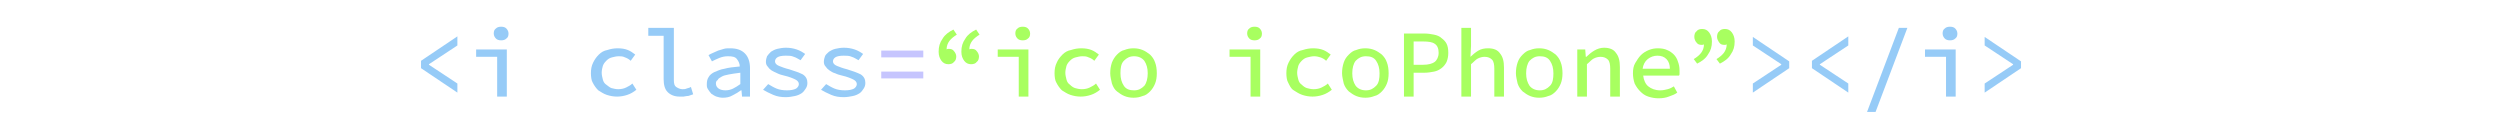 <?xml version="1.0" encoding="utf-8"?>
<!-- Generator: Adobe Illustrator 21.0.2, SVG Export Plug-In . SVG Version: 6.00 Build 0)  -->
<svg version="1.1" id="Capa_1" xmlns="http://www.w3.org/2000/svg" xmlns:xlink="http://www.w3.org/1999/xlink" x="0px" y="0px"
	 viewBox="0 0 440 22" style="enable-background:new 0 0 440 22;" xml:space="preserve">
<style type="text/css">
	.st0{enable-background:new    ;}
	.st1{fill:#96CBF7;}
	.st2{fill:#C6C5FE;}
	.st3{fill:#A8FF60;}
</style>
<g class="st0">
	<path class="st1" d="M74.1,10.7l6.4-4.3V8l-5,3.3v0.1l5,3.3v1.6L74.1,12V10.7z"/>
	<path class="st1" d="M83.8,8.7h5.4V17h-1.7v-7h-3.7V8.7z M88.2,7.1c-0.4,0-0.7-0.1-0.9-0.3c-0.2-0.2-0.4-0.5-0.4-0.9
		c0-0.4,0.1-0.7,0.4-0.9c0.2-0.2,0.5-0.3,0.9-0.3c0.4,0,0.7,0.1,0.9,0.3c0.2,0.2,0.4,0.5,0.4,0.9c0,0.4-0.1,0.7-0.4,0.9
		C88.9,7,88.6,7.1,88.2,7.1z"/>
	<path class="st1" d="M104,12.9c0-0.7,0.1-1.3,0.4-1.9s0.6-1,1-1.4s0.9-0.7,1.5-0.8c0.6-0.2,1.2-0.3,1.8-0.3c0.7,0,1.3,0.1,1.8,0.3
		c0.5,0.2,0.9,0.5,1.3,0.8l-0.8,1.1c-0.3-0.3-0.7-0.5-1-0.6c-0.4-0.2-0.7-0.2-1.1-0.2c-0.4,0-0.8,0.1-1.2,0.2s-0.7,0.3-1,0.6
		c-0.3,0.3-0.5,0.6-0.6,0.9s-0.2,0.8-0.2,1.2c0,0.4,0.1,0.8,0.2,1.2s0.3,0.7,0.6,0.9s0.6,0.5,0.9,0.6c0.4,0.1,0.8,0.2,1.2,0.2
		c0.5,0,1-0.1,1.4-0.3c0.4-0.2,0.8-0.4,1.1-0.7l0.7,1.1c-0.5,0.4-1,0.7-1.6,0.9c-0.6,0.2-1.2,0.3-1.8,0.3c-0.6,0-1.2-0.1-1.8-0.3
		c-0.6-0.2-1-0.5-1.5-0.8c-0.4-0.4-0.7-0.8-1-1.4C104.1,14.2,104,13.5,104,12.9z"/>
	<path class="st1" d="M114.2,4.9h4.4v9.2c0,0.6,0.1,1,0.4,1.2s0.7,0.4,1.1,0.4c0.2,0,0.5,0,0.7-0.1c0.2-0.1,0.5-0.1,0.8-0.3l0.4,1.3
		c-0.2,0.1-0.4,0.1-0.6,0.2s-0.4,0.1-0.5,0.1c-0.2,0-0.4,0.1-0.6,0.1s-0.4,0-0.7,0c-0.9,0-1.6-0.3-2.1-0.8c-0.5-0.5-0.7-1.3-0.7-2.3
		V6.3h-2.7V4.9z"/>
	<path class="st1" d="M124.4,14.8c0-0.5,0.1-0.9,0.3-1.2c0.2-0.4,0.6-0.7,1-0.9c0.5-0.2,1.1-0.5,1.8-0.6c0.7-0.2,1.6-0.3,2.7-0.4
		c0-0.5-0.2-0.9-0.5-1.3c-0.3-0.4-0.8-0.5-1.6-0.5c-0.5,0-1,0.1-1.5,0.3c-0.5,0.2-0.9,0.4-1.3,0.6l-0.6-1.1c0.2-0.1,0.5-0.3,0.8-0.4
		s0.6-0.3,0.9-0.4s0.7-0.2,1-0.3s0.7-0.1,1.1-0.1c1.2,0,2,0.3,2.6,0.9c0.6,0.6,0.9,1.5,0.9,2.6v5h-1.4l-0.1-1.1h-0.1
		c-0.4,0.3-0.9,0.6-1.5,0.9c-0.5,0.3-1.1,0.4-1.7,0.4c-0.4,0-0.8-0.1-1.1-0.2s-0.6-0.3-0.9-0.5c-0.2-0.2-0.4-0.5-0.6-0.8
		S124.4,15.2,124.4,14.8z M126,14.7c0,0.4,0.2,0.7,0.5,0.9c0.3,0.2,0.7,0.3,1.2,0.3c0.4,0,0.9-0.1,1.3-0.3s0.9-0.5,1.3-0.8v-2
		c-0.8,0.1-1.5,0.2-2,0.3c-0.5,0.1-1,0.2-1.3,0.4c-0.3,0.2-0.6,0.3-0.7,0.6C126.1,14.2,126,14.4,126,14.7z"/>
	<path class="st1" d="M135.2,14.8c0.5,0.3,1,0.6,1.5,0.8c0.5,0.2,1.1,0.3,1.8,0.3c0.7,0,1.2-0.1,1.6-0.3c0.3-0.2,0.5-0.5,0.5-0.8
		c0-0.3-0.2-0.6-0.6-0.8c-0.4-0.2-1.1-0.5-2-0.7c-0.4-0.1-0.8-0.2-1.2-0.4s-0.7-0.3-1-0.5s-0.5-0.4-0.7-0.7
		c-0.2-0.2-0.3-0.5-0.3-0.8c0-0.4,0.1-0.7,0.2-1c0.2-0.3,0.4-0.5,0.7-0.8c0.3-0.2,0.7-0.4,1.1-0.5c0.4-0.1,1-0.2,1.5-0.2
		c0.7,0,1.3,0.1,1.9,0.3c0.6,0.2,1.1,0.5,1.5,0.8l-0.8,1.1c-0.4-0.2-0.8-0.5-1.2-0.6c-0.4-0.2-0.9-0.2-1.4-0.2
		c-0.7,0-1.2,0.1-1.5,0.3c-0.3,0.2-0.4,0.5-0.4,0.7c0,0.3,0.2,0.6,0.7,0.8c0.5,0.2,1,0.4,1.8,0.6c1,0.3,1.8,0.6,2.4,0.9
		c0.6,0.4,0.8,0.9,0.8,1.5c0,0.4-0.1,0.7-0.3,1c-0.2,0.3-0.4,0.6-0.7,0.8s-0.7,0.4-1.2,0.5c-0.5,0.1-1,0.2-1.6,0.2
		c-0.8,0-1.5-0.1-2.2-0.4c-0.7-0.3-1.3-0.6-1.8-0.9L135.2,14.8z"/>
	<path class="st1" d="M145.4,14.8c0.5,0.3,1,0.6,1.5,0.8s1.1,0.3,1.8,0.3c0.7,0,1.2-0.1,1.6-0.3c0.3-0.2,0.5-0.5,0.5-0.8
		c0-0.3-0.2-0.6-0.6-0.8c-0.4-0.2-1.1-0.5-2-0.7c-0.4-0.1-0.8-0.2-1.2-0.4c-0.4-0.1-0.7-0.3-1-0.5s-0.5-0.4-0.7-0.7
		c-0.2-0.2-0.3-0.5-0.3-0.8c0-0.4,0.1-0.7,0.2-1s0.4-0.5,0.7-0.8c0.3-0.2,0.7-0.4,1.1-0.5c0.4-0.1,1-0.2,1.5-0.2
		c0.7,0,1.3,0.1,1.9,0.3s1.1,0.5,1.5,0.8l-0.8,1.1c-0.4-0.2-0.8-0.5-1.2-0.6c-0.4-0.2-0.9-0.2-1.4-0.2c-0.7,0-1.2,0.1-1.5,0.3
		s-0.4,0.5-0.4,0.7c0,0.3,0.2,0.6,0.7,0.8s1,0.4,1.8,0.6c1,0.3,1.8,0.6,2.4,0.9c0.6,0.4,0.8,0.9,0.8,1.5c0,0.4-0.1,0.7-0.3,1
		c-0.2,0.3-0.4,0.6-0.7,0.8c-0.3,0.2-0.7,0.4-1.2,0.5c-0.5,0.1-1,0.2-1.6,0.2c-0.8,0-1.5-0.1-2.2-0.4c-0.7-0.3-1.3-0.6-1.8-0.9
		L145.4,14.8z"/>
</g>
<g class="st0">
	<path class="st2" d="M155.1,8.9h7.4v1.2h-7.4V8.9z M155.1,12.6h7.4v1.2h-7.4V12.6z"/>
</g>
<g class="st0">
	<path class="st3" d="M168.4,6.1c-0.5,0.3-1,0.7-1.3,1.1c-0.3,0.4-0.5,0.9-0.5,1.5c0.1-0.1,0.3-0.1,0.4-0.1c0.4,0,0.7,0.1,0.9,0.4
		c0.2,0.2,0.4,0.6,0.4,0.9c0,0.4-0.1,0.8-0.4,1c-0.2,0.3-0.6,0.4-1,0.4c-0.5,0-0.9-0.2-1.2-0.6c-0.3-0.4-0.5-0.9-0.5-1.6
		c0-0.9,0.2-1.6,0.7-2.3c0.4-0.7,1.1-1.2,1.9-1.6L168.4,6.1z M172.4,6.1c-0.5,0.3-1,0.7-1.3,1.1c-0.3,0.4-0.5,0.9-0.5,1.5
		c0.1-0.1,0.3-0.1,0.4-0.1c0.4,0,0.7,0.1,0.9,0.4c0.2,0.2,0.4,0.6,0.4,0.9c0,0.4-0.1,0.8-0.4,1c-0.2,0.3-0.6,0.4-1,0.4
		c-0.5,0-0.9-0.2-1.2-0.6c-0.3-0.4-0.5-0.9-0.5-1.6c0-0.9,0.2-1.6,0.7-2.3c0.4-0.7,1.1-1.2,1.9-1.6L172.4,6.1z"/>
	<path class="st3" d="M175.6,8.7h5.4V17h-1.7v-7h-3.7V8.7z M180,7.1c-0.4,0-0.7-0.1-0.9-0.3c-0.2-0.2-0.4-0.5-0.4-0.9
		c0-0.4,0.1-0.7,0.4-0.9c0.2-0.2,0.5-0.3,0.9-0.3s0.7,0.1,0.9,0.3c0.2,0.2,0.4,0.5,0.4,0.9c0,0.4-0.1,0.7-0.4,0.9
		C180.7,7,180.4,7.1,180,7.1z"/>
	<path class="st3" d="M185.6,12.9c0-0.7,0.1-1.3,0.4-1.9c0.2-0.5,0.6-1,1-1.4s0.9-0.7,1.5-0.8c0.6-0.2,1.2-0.3,1.8-0.3
		c0.7,0,1.3,0.1,1.8,0.3c0.5,0.2,0.9,0.5,1.3,0.8l-0.8,1.1c-0.3-0.3-0.7-0.5-1-0.6c-0.4-0.2-0.7-0.2-1.1-0.2c-0.4,0-0.8,0.1-1.2,0.2
		s-0.7,0.3-1,0.6c-0.3,0.3-0.5,0.6-0.6,0.9c-0.1,0.4-0.2,0.8-0.2,1.2c0,0.4,0.1,0.8,0.2,1.2s0.3,0.7,0.6,0.9
		c0.3,0.3,0.6,0.5,0.9,0.6s0.8,0.2,1.2,0.2c0.5,0,1-0.1,1.4-0.3c0.4-0.2,0.8-0.4,1.1-0.7l0.7,1.1c-0.5,0.4-1,0.7-1.6,0.9
		c-0.6,0.2-1.2,0.3-1.8,0.3c-0.6,0-1.2-0.1-1.8-0.3s-1-0.5-1.5-0.8c-0.4-0.4-0.7-0.8-1-1.4C185.7,14.2,185.6,13.5,185.6,12.9z"/>
	<path class="st3" d="M195.4,12.9c0-0.7,0.1-1.3,0.3-1.9c0.2-0.5,0.5-1,0.9-1.4s0.8-0.7,1.3-0.8c0.5-0.2,1-0.3,1.6-0.3
		s1.1,0.1,1.6,0.3c0.5,0.2,0.9,0.5,1.3,0.8c0.4,0.4,0.7,0.8,0.9,1.4c0.2,0.5,0.3,1.2,0.3,1.9c0,0.7-0.1,1.3-0.3,1.8
		c-0.2,0.5-0.5,1-0.9,1.4c-0.4,0.4-0.8,0.7-1.3,0.8c-0.5,0.2-1,0.3-1.6,0.3s-1.1-0.1-1.6-0.3c-0.5-0.2-0.9-0.5-1.3-0.8
		s-0.7-0.8-0.9-1.4C195.6,14.2,195.4,13.5,195.4,12.9z M197.2,12.9c0,0.9,0.2,1.6,0.6,2.2s1,0.8,1.8,0.8s1.3-0.3,1.8-0.8
		c0.4-0.5,0.6-1.3,0.6-2.2c0-0.9-0.2-1.6-0.6-2.2c-0.4-0.5-1-0.8-1.8-0.8s-1.3,0.3-1.8,0.8S197.2,12,197.2,12.9z"/>
	<path class="st3" d="M216.4,8.7h5.4V17h-1.7v-7h-3.7V8.7z M220.8,7.1c-0.4,0-0.7-0.1-0.9-0.3c-0.2-0.2-0.4-0.5-0.4-0.9
		c0-0.4,0.1-0.7,0.4-0.9c0.2-0.2,0.5-0.3,0.9-0.3s0.7,0.1,0.9,0.3c0.2,0.2,0.4,0.5,0.4,0.9c0,0.4-0.1,0.7-0.4,0.9
		C221.5,7,221.2,7.1,220.8,7.1z"/>
	<path class="st3" d="M226.4,12.9c0-0.7,0.1-1.3,0.4-1.9s0.6-1,1-1.4c0.4-0.4,0.9-0.7,1.5-0.8c0.6-0.2,1.2-0.3,1.8-0.3
		c0.7,0,1.3,0.1,1.8,0.3c0.5,0.2,0.9,0.5,1.3,0.8l-0.8,1.1c-0.3-0.3-0.7-0.5-1-0.6s-0.7-0.2-1.1-0.2c-0.4,0-0.8,0.1-1.2,0.2
		s-0.7,0.3-1,0.6c-0.3,0.3-0.5,0.6-0.6,0.9c-0.1,0.4-0.2,0.8-0.2,1.2c0,0.4,0.1,0.8,0.2,1.2s0.3,0.7,0.6,0.9
		c0.3,0.3,0.6,0.5,0.9,0.6s0.8,0.2,1.2,0.2c0.5,0,1-0.1,1.4-0.3s0.8-0.4,1.1-0.7l0.7,1.1c-0.5,0.4-1,0.7-1.6,0.9
		c-0.6,0.2-1.2,0.3-1.8,0.3c-0.6,0-1.2-0.1-1.8-0.3s-1-0.5-1.5-0.8s-0.7-0.8-1-1.4C226.5,14.2,226.4,13.5,226.4,12.9z"/>
	<path class="st3" d="M236.2,12.9c0-0.7,0.1-1.3,0.3-1.9s0.5-1,0.9-1.4c0.4-0.4,0.8-0.7,1.3-0.8c0.5-0.2,1-0.3,1.6-0.3
		s1.1,0.1,1.6,0.3c0.5,0.2,0.9,0.5,1.3,0.8c0.4,0.4,0.7,0.8,0.9,1.4c0.2,0.5,0.3,1.2,0.3,1.9c0,0.7-0.1,1.3-0.3,1.8
		c-0.2,0.5-0.5,1-0.9,1.4c-0.4,0.4-0.8,0.7-1.3,0.8c-0.5,0.2-1,0.3-1.6,0.3s-1.1-0.1-1.6-0.3c-0.5-0.2-0.9-0.5-1.3-0.8
		c-0.4-0.4-0.7-0.8-0.9-1.4C236.4,14.2,236.2,13.5,236.2,12.9z M238,12.9c0,0.9,0.2,1.6,0.6,2.2c0.4,0.5,1,0.8,1.8,0.8
		s1.3-0.3,1.8-0.8s0.6-1.3,0.6-2.2c0-0.9-0.2-1.6-0.6-2.2s-1-0.8-1.8-0.8s-1.3,0.3-1.8,0.8C238.2,11.2,238,12,238,12.9z"/>
	<path class="st3" d="M247.1,5.9h3.6c0.6,0,1.2,0.1,1.7,0.2c0.5,0.1,1,0.3,1.3,0.6c0.4,0.3,0.7,0.6,0.9,1c0.2,0.4,0.3,0.9,0.3,1.6
		c0,0.6-0.1,1.1-0.3,1.6c-0.2,0.4-0.5,0.8-0.9,1.1s-0.8,0.5-1.3,0.6c-0.5,0.1-1.1,0.2-1.7,0.2h-1.9V17h-1.7V5.9z M250.5,11.4
		c0.9,0,1.6-0.2,2-0.5c0.4-0.3,0.7-0.9,0.7-1.6s-0.2-1.3-0.7-1.6c-0.4-0.3-1.1-0.4-2-0.4h-1.7v4.1H250.5z"/>
	<path class="st3" d="M257.2,4.9h1.7v3.2l-0.1,1.9c0.4-0.4,0.9-0.8,1.4-1.1c0.5-0.3,1.1-0.4,1.7-0.4c1,0,1.7,0.3,2.1,0.9
		c0.5,0.6,0.7,1.4,0.7,2.5V17H263v-4.9c0-0.7-0.1-1.3-0.4-1.6s-0.7-0.5-1.3-0.5c-0.4,0-0.8,0.1-1.2,0.3c-0.4,0.2-0.7,0.6-1.2,1V17
		h-1.7V4.9z"/>
	<path class="st3" d="M266.8,12.9c0-0.7,0.1-1.3,0.3-1.9s0.5-1,0.9-1.4c0.4-0.4,0.8-0.7,1.3-0.8c0.5-0.2,1-0.3,1.6-0.3
		s1.1,0.1,1.6,0.3c0.5,0.2,0.9,0.5,1.3,0.8c0.4,0.4,0.7,0.8,0.9,1.4c0.2,0.5,0.3,1.2,0.3,1.9c0,0.7-0.1,1.3-0.3,1.8
		c-0.2,0.5-0.5,1-0.9,1.4c-0.4,0.4-0.8,0.7-1.3,0.8c-0.5,0.2-1,0.3-1.6,0.3s-1.1-0.1-1.6-0.3c-0.5-0.2-0.9-0.5-1.3-0.8
		c-0.4-0.4-0.7-0.8-0.9-1.4C267,14.2,266.8,13.5,266.8,12.9z M268.6,12.9c0,0.9,0.2,1.6,0.6,2.2c0.4,0.5,1,0.8,1.8,0.8
		s1.3-0.3,1.8-0.8s0.6-1.3,0.6-2.2c0-0.9-0.2-1.6-0.6-2.2s-1-0.8-1.8-0.8s-1.3,0.3-1.8,0.8C268.8,11.2,268.6,12,268.6,12.9z"/>
	<path class="st3" d="M277.6,8.7h1.4l0.1,1.3h0.1c0.4-0.4,0.9-0.8,1.4-1.1c0.5-0.3,1.1-0.5,1.7-0.5c1,0,1.7,0.3,2.1,0.9
		c0.5,0.6,0.7,1.4,0.7,2.5V17h-1.7v-4.9c0-0.7-0.1-1.3-0.4-1.6s-0.7-0.5-1.3-0.5c-0.4,0-0.8,0.1-1.2,0.3s-0.7,0.6-1.2,1V17h-1.7V8.7
		z"/>
	<path class="st3" d="M287.4,12.9c0-0.7,0.1-1.3,0.4-1.8s0.6-1,1-1.4s0.9-0.7,1.4-0.9c0.5-0.2,1-0.3,1.6-0.3c0.6,0,1.2,0.1,1.6,0.3
		c0.5,0.2,0.9,0.5,1.2,0.8c0.3,0.3,0.6,0.8,0.7,1.2c0.2,0.5,0.3,1,0.3,1.6c0,0.2,0,0.3,0,0.5c0,0.2,0,0.3-0.1,0.4h-6.3
		c0.1,0.8,0.4,1.5,0.9,1.9s1.2,0.7,2.1,0.7c0.5,0,0.9-0.1,1.3-0.2c0.4-0.1,0.8-0.3,1.1-0.5l0.6,1.1c-0.4,0.3-0.9,0.5-1.5,0.7
		c-0.5,0.2-1.1,0.3-1.8,0.3c-0.6,0-1.2-0.1-1.8-0.3c-0.6-0.2-1-0.5-1.4-0.9s-0.7-0.8-1-1.4C287.5,14.1,287.4,13.5,287.4,12.9z
		 M293.9,12.1c0-0.7-0.2-1.3-0.6-1.7c-0.4-0.4-0.9-0.6-1.6-0.6c-0.6,0-1.2,0.2-1.7,0.6s-0.8,1-0.9,1.7H293.9z"/>
	<path class="st3" d="M298.1,10.4c0.5-0.3,1-0.7,1.3-1.1c0.3-0.4,0.5-0.9,0.5-1.5c-0.1,0.1-0.3,0.1-0.4,0.1c-0.4,0-0.7-0.1-0.9-0.4
		c-0.2-0.2-0.4-0.6-0.4-1c0-0.4,0.1-0.8,0.4-1c0.2-0.3,0.6-0.4,1-0.4c0.5,0,0.9,0.2,1.2,0.6c0.3,0.4,0.5,0.9,0.5,1.6
		c0,0.9-0.2,1.6-0.7,2.3c-0.4,0.7-1.1,1.2-1.9,1.6L298.1,10.4z M302.1,10.4c0.5-0.3,1-0.7,1.3-1.1c0.3-0.4,0.5-0.9,0.5-1.5
		c-0.1,0.1-0.3,0.1-0.4,0.1c-0.4,0-0.7-0.1-0.9-0.4s-0.4-0.6-0.4-1c0-0.4,0.1-0.8,0.4-1c0.2-0.3,0.6-0.4,1-0.4
		c0.5,0,0.9,0.2,1.2,0.6c0.3,0.4,0.5,0.9,0.5,1.6c0,0.9-0.2,1.6-0.7,2.3c-0.4,0.7-1.1,1.2-1.9,1.6L302.1,10.4z"/>
</g>
<g class="st0">
	<path class="st1" d="M314.9,12l-6.4,4.3v-1.6l5-3.3v-0.1l-5-3.3V6.5l6.4,4.3V12z"/>
	<path class="st1" d="M318.9,10.7l6.4-4.3V8l-5,3.3v0.1l5,3.3v1.6l-6.4-4.3V10.7z"/>
	<path class="st1" d="M330.1,19.7h-1.5l5.6-14.8h1.5L330.1,19.7z"/>
	<path class="st1" d="M338.8,8.7h5.4V17h-1.7v-7h-3.7V8.7z M343.2,7.1c-0.4,0-0.7-0.1-0.9-0.3c-0.2-0.2-0.4-0.5-0.4-0.9
		c0-0.4,0.1-0.7,0.4-0.9c0.2-0.2,0.5-0.3,0.9-0.3c0.4,0,0.7,0.1,0.9,0.3c0.2,0.2,0.4,0.5,0.4,0.9c0,0.4-0.1,0.7-0.4,0.9
		C343.9,7,343.6,7.1,343.2,7.1z"/>
	<path class="st1" d="M355.7,12l-6.4,4.3v-1.6l5-3.3v-0.1l-5-3.3V6.5l6.4,4.3V12z"/>
</g>
</svg>
